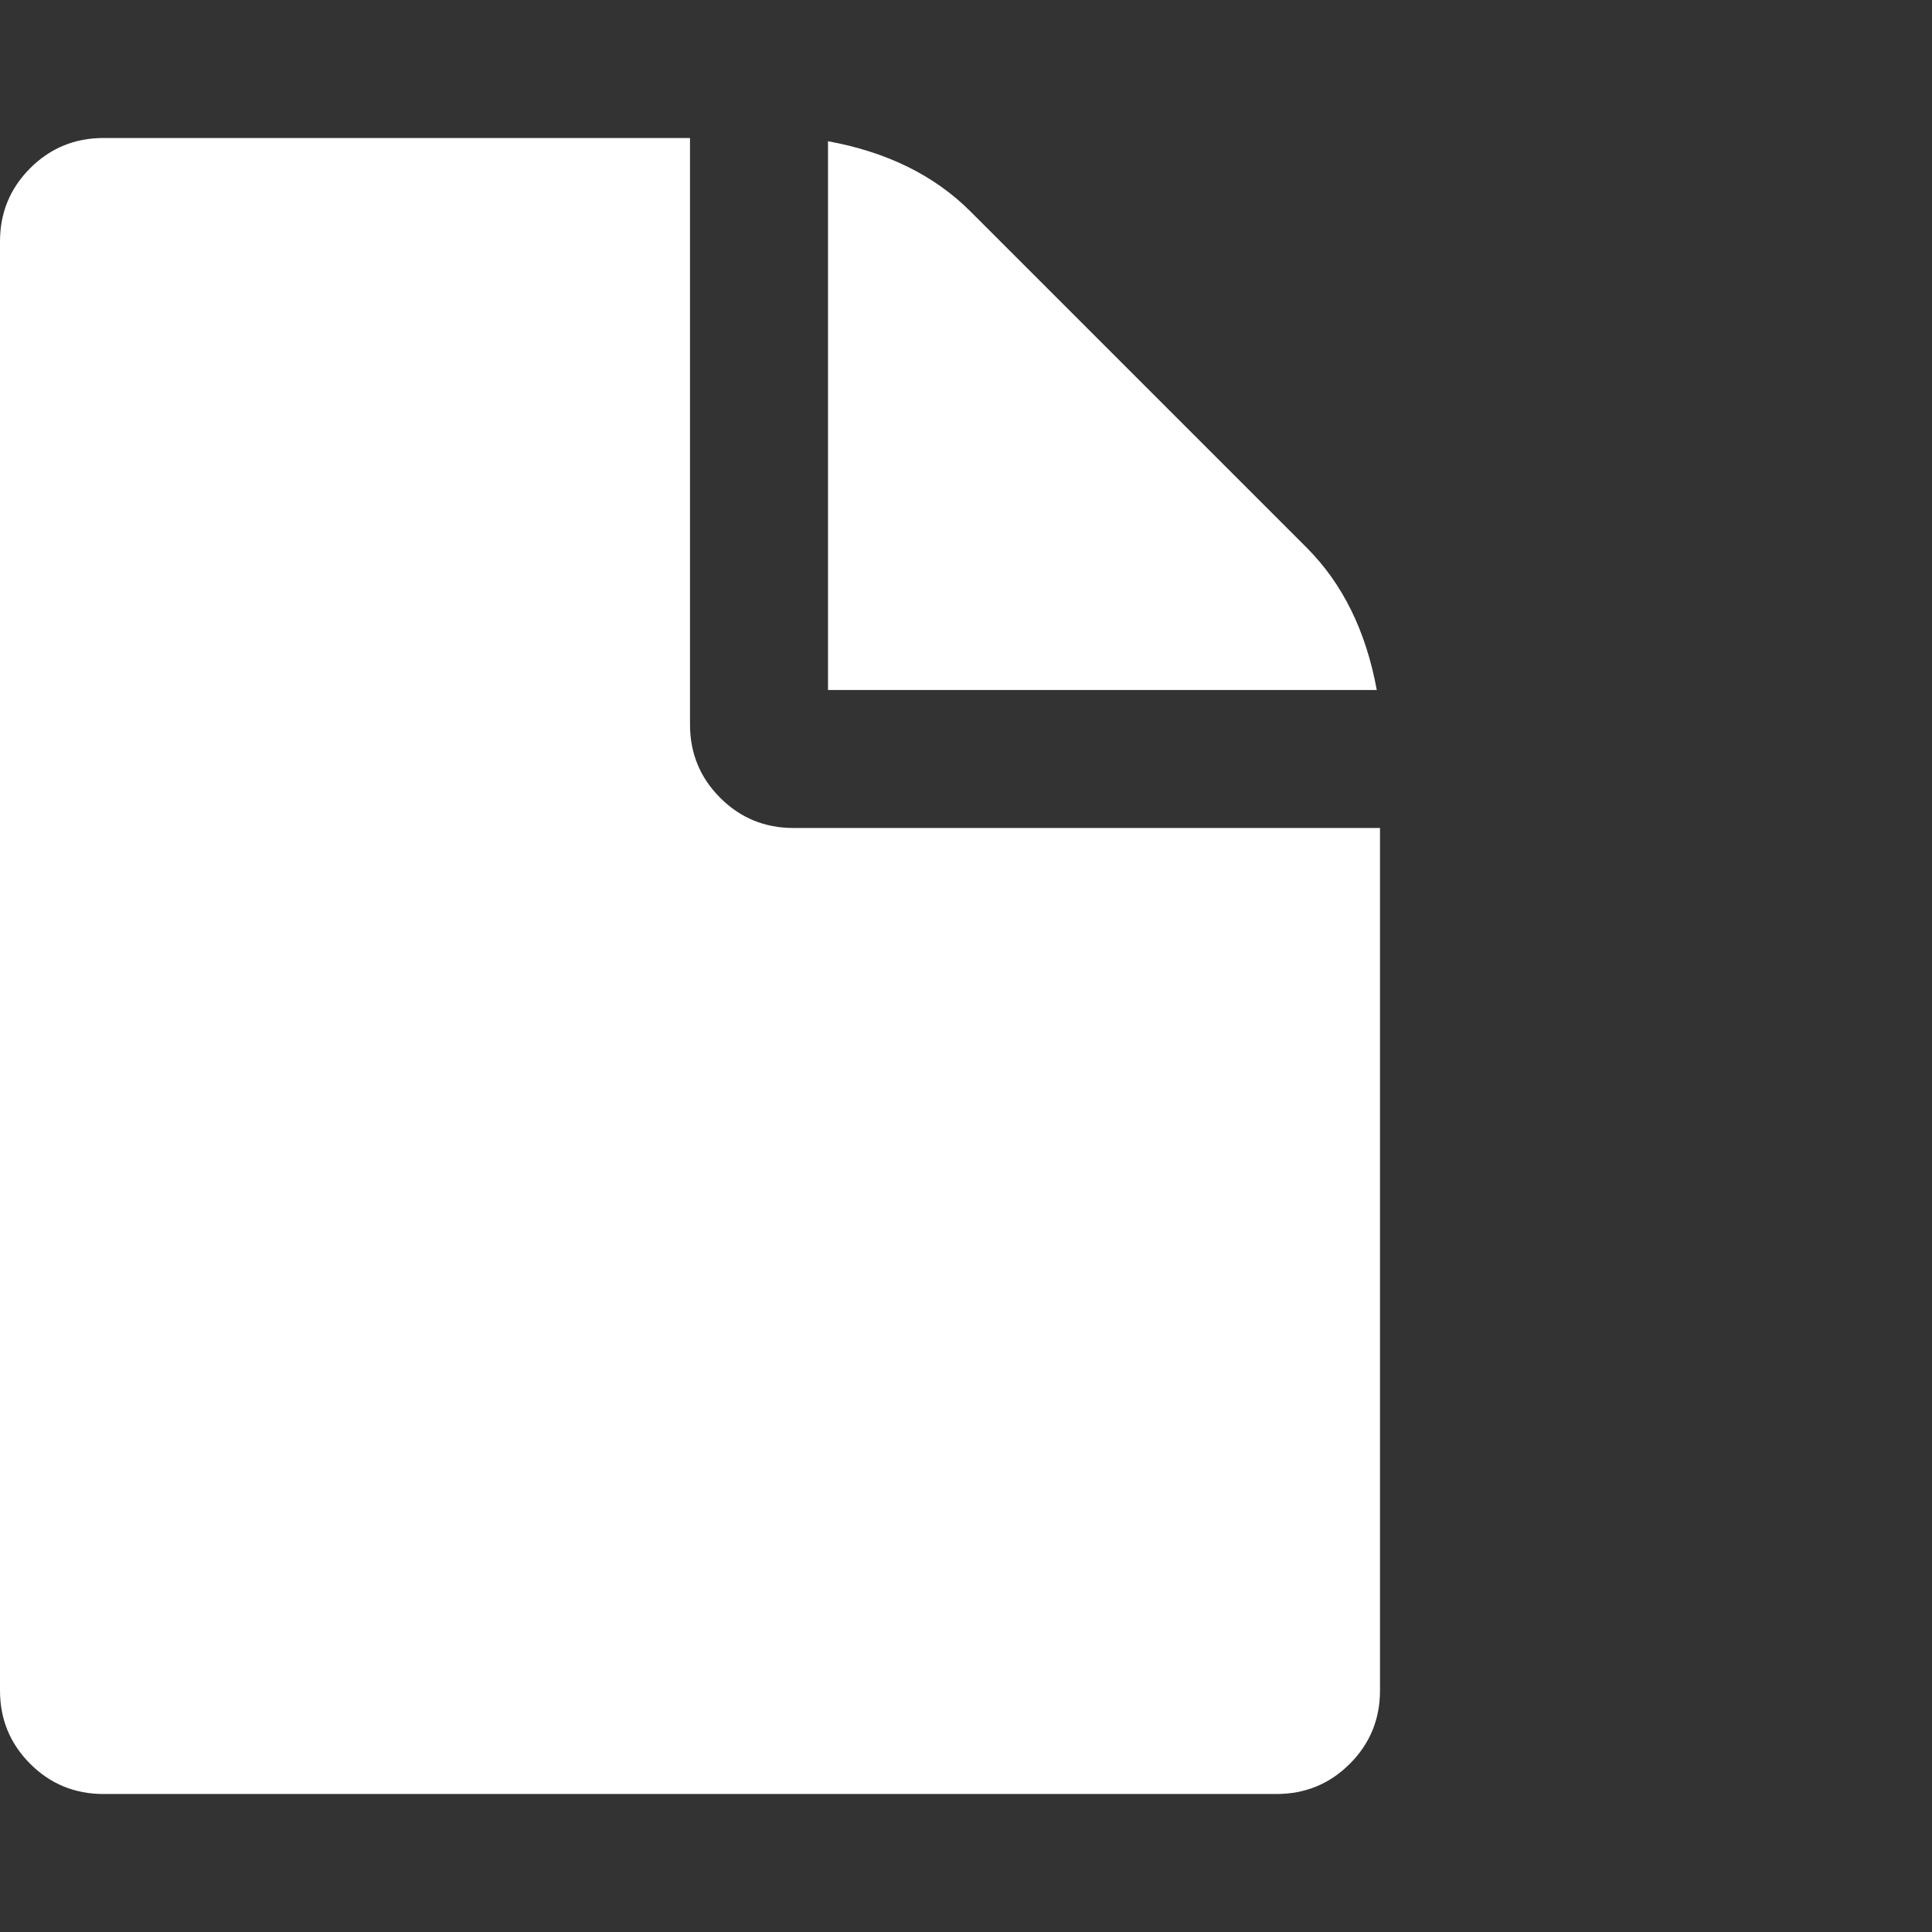 <?xml version="1.0" encoding="utf-8"?>
<!DOCTYPE svg PUBLIC "-//W3C//DTD SVG 1.1 Tiny//EN" "http://www.w3.org/Graphics/SVG/1.1/DTD/svg11-tiny.dtd">
<svg version="1.1" baseProfile="tiny" id="Layer_1" xmlns="http://www.w3.org/2000/svg" xmlns:xlink="http://www.w3.org/1999/xlink" x="0px" y="0px" width="16px" height="16px" viewBox="0 0 500 500" xml:space="preserve">
	<rect x="0" y="0" width="500" height="500" fill="#333333" stroke="none"/>
	<path d="M357.143 214.286v223.214q0 11.161-7.813 18.973t-18.973 7.813h-303.571q-11.161 0-18.973-7.813t-7.813-18.973v-375q0-11.161 7.813-18.973t18.973-7.813h151.786v151.786q0 11.161 7.813 18.973t18.973 7.813h151.786zM356.306 178.571h-142.020v-142.020q22.879 4.185 36.831 18.136l87.054 87.054q13.951 13.951 18.136 36.831z" fill="#ffffff" />
</svg>
